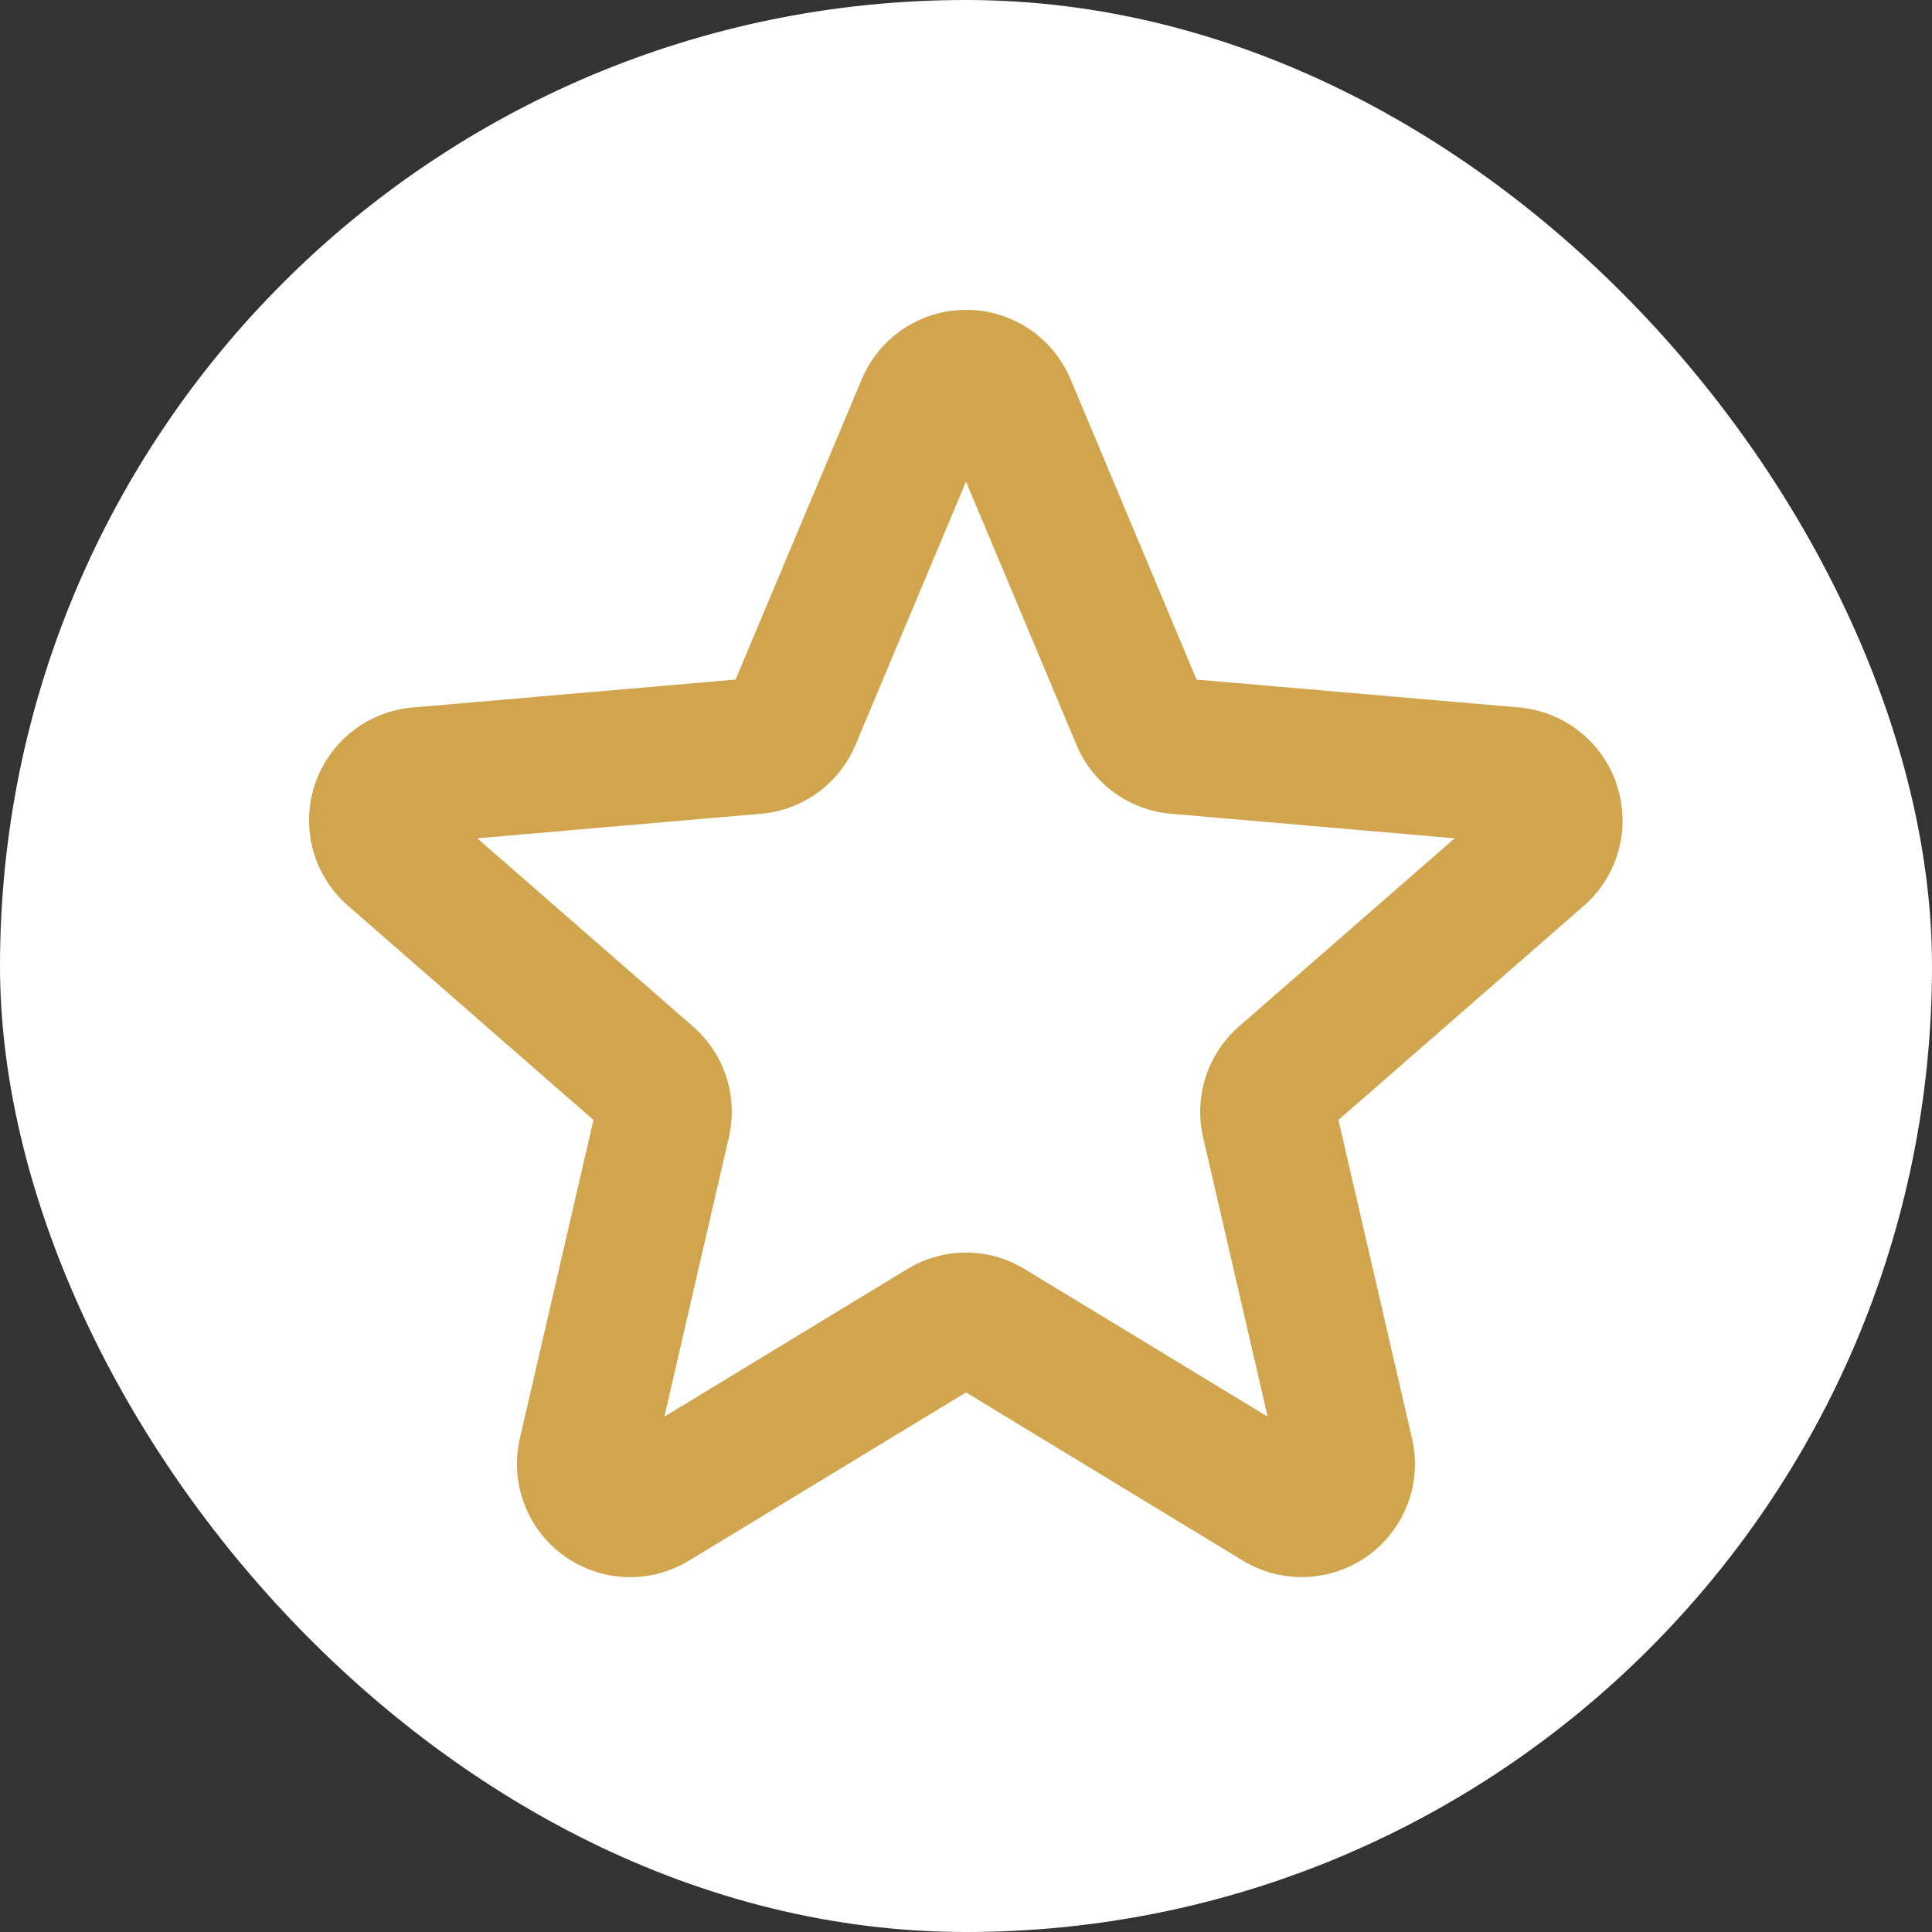 <svg width="32" height="32" viewBox="0 0 32 32" fill="none" xmlns="http://www.w3.org/2000/svg">
<rect x="0" y="0" width="32" height="32" fill="#333333" stroke="none"/>
<rect width="32" height="32" rx="16" fill="white"/>
<path d="M26.781 13.005C26.667 12.655 26.453 12.347 26.165 12.118C25.878 11.89 25.529 11.751 25.163 11.718L19.819 11.256L17.729 6.274C17.585 5.935 17.344 5.646 17.037 5.443C16.73 5.24 16.371 5.132 16.003 5.132C15.634 5.132 15.275 5.24 14.968 5.443C14.661 5.646 14.42 5.935 14.277 6.274L12.183 11.256L6.839 11.718C6.471 11.749 6.12 11.887 5.831 12.116C5.541 12.345 5.326 12.655 5.211 13.006C5.097 13.357 5.089 13.735 5.188 14.09C5.287 14.446 5.489 14.765 5.769 15.006L9.83 18.55L8.611 23.822C8.528 24.181 8.552 24.557 8.681 24.902C8.809 25.248 9.037 25.548 9.335 25.764C9.634 25.981 9.989 26.105 10.357 26.121C10.726 26.137 11.09 26.043 11.406 25.853L16 23.063L20.593 25.853C20.909 26.043 21.274 26.136 21.642 26.12C22.01 26.104 22.365 25.98 22.663 25.764C22.961 25.547 23.189 25.247 23.318 24.902C23.447 24.557 23.471 24.181 23.387 23.822L22.169 18.55L26.23 15.006C26.509 14.764 26.71 14.445 26.808 14.088C26.906 13.732 26.896 13.355 26.781 13.005ZM20.523 17C20.266 17.224 20.075 17.513 19.97 17.838C19.865 18.162 19.851 18.509 19.928 18.84L20.996 23.464L16.97 21.019C16.678 20.841 16.342 20.747 16 20.747C15.657 20.747 15.322 20.841 15.029 21.019L11.004 23.464L12.072 18.84C12.149 18.509 12.134 18.162 12.03 17.838C11.925 17.513 11.733 17.224 11.476 17L7.905 13.885L12.606 13.478C12.946 13.449 13.272 13.327 13.548 13.125C13.824 12.924 14.039 12.65 14.171 12.335L16 7.977L17.829 12.335C17.96 12.65 18.175 12.924 18.451 13.125C18.727 13.327 19.053 13.449 19.393 13.478L24.094 13.885L20.523 17Z" fill="#D1A54D"/>
</svg>
